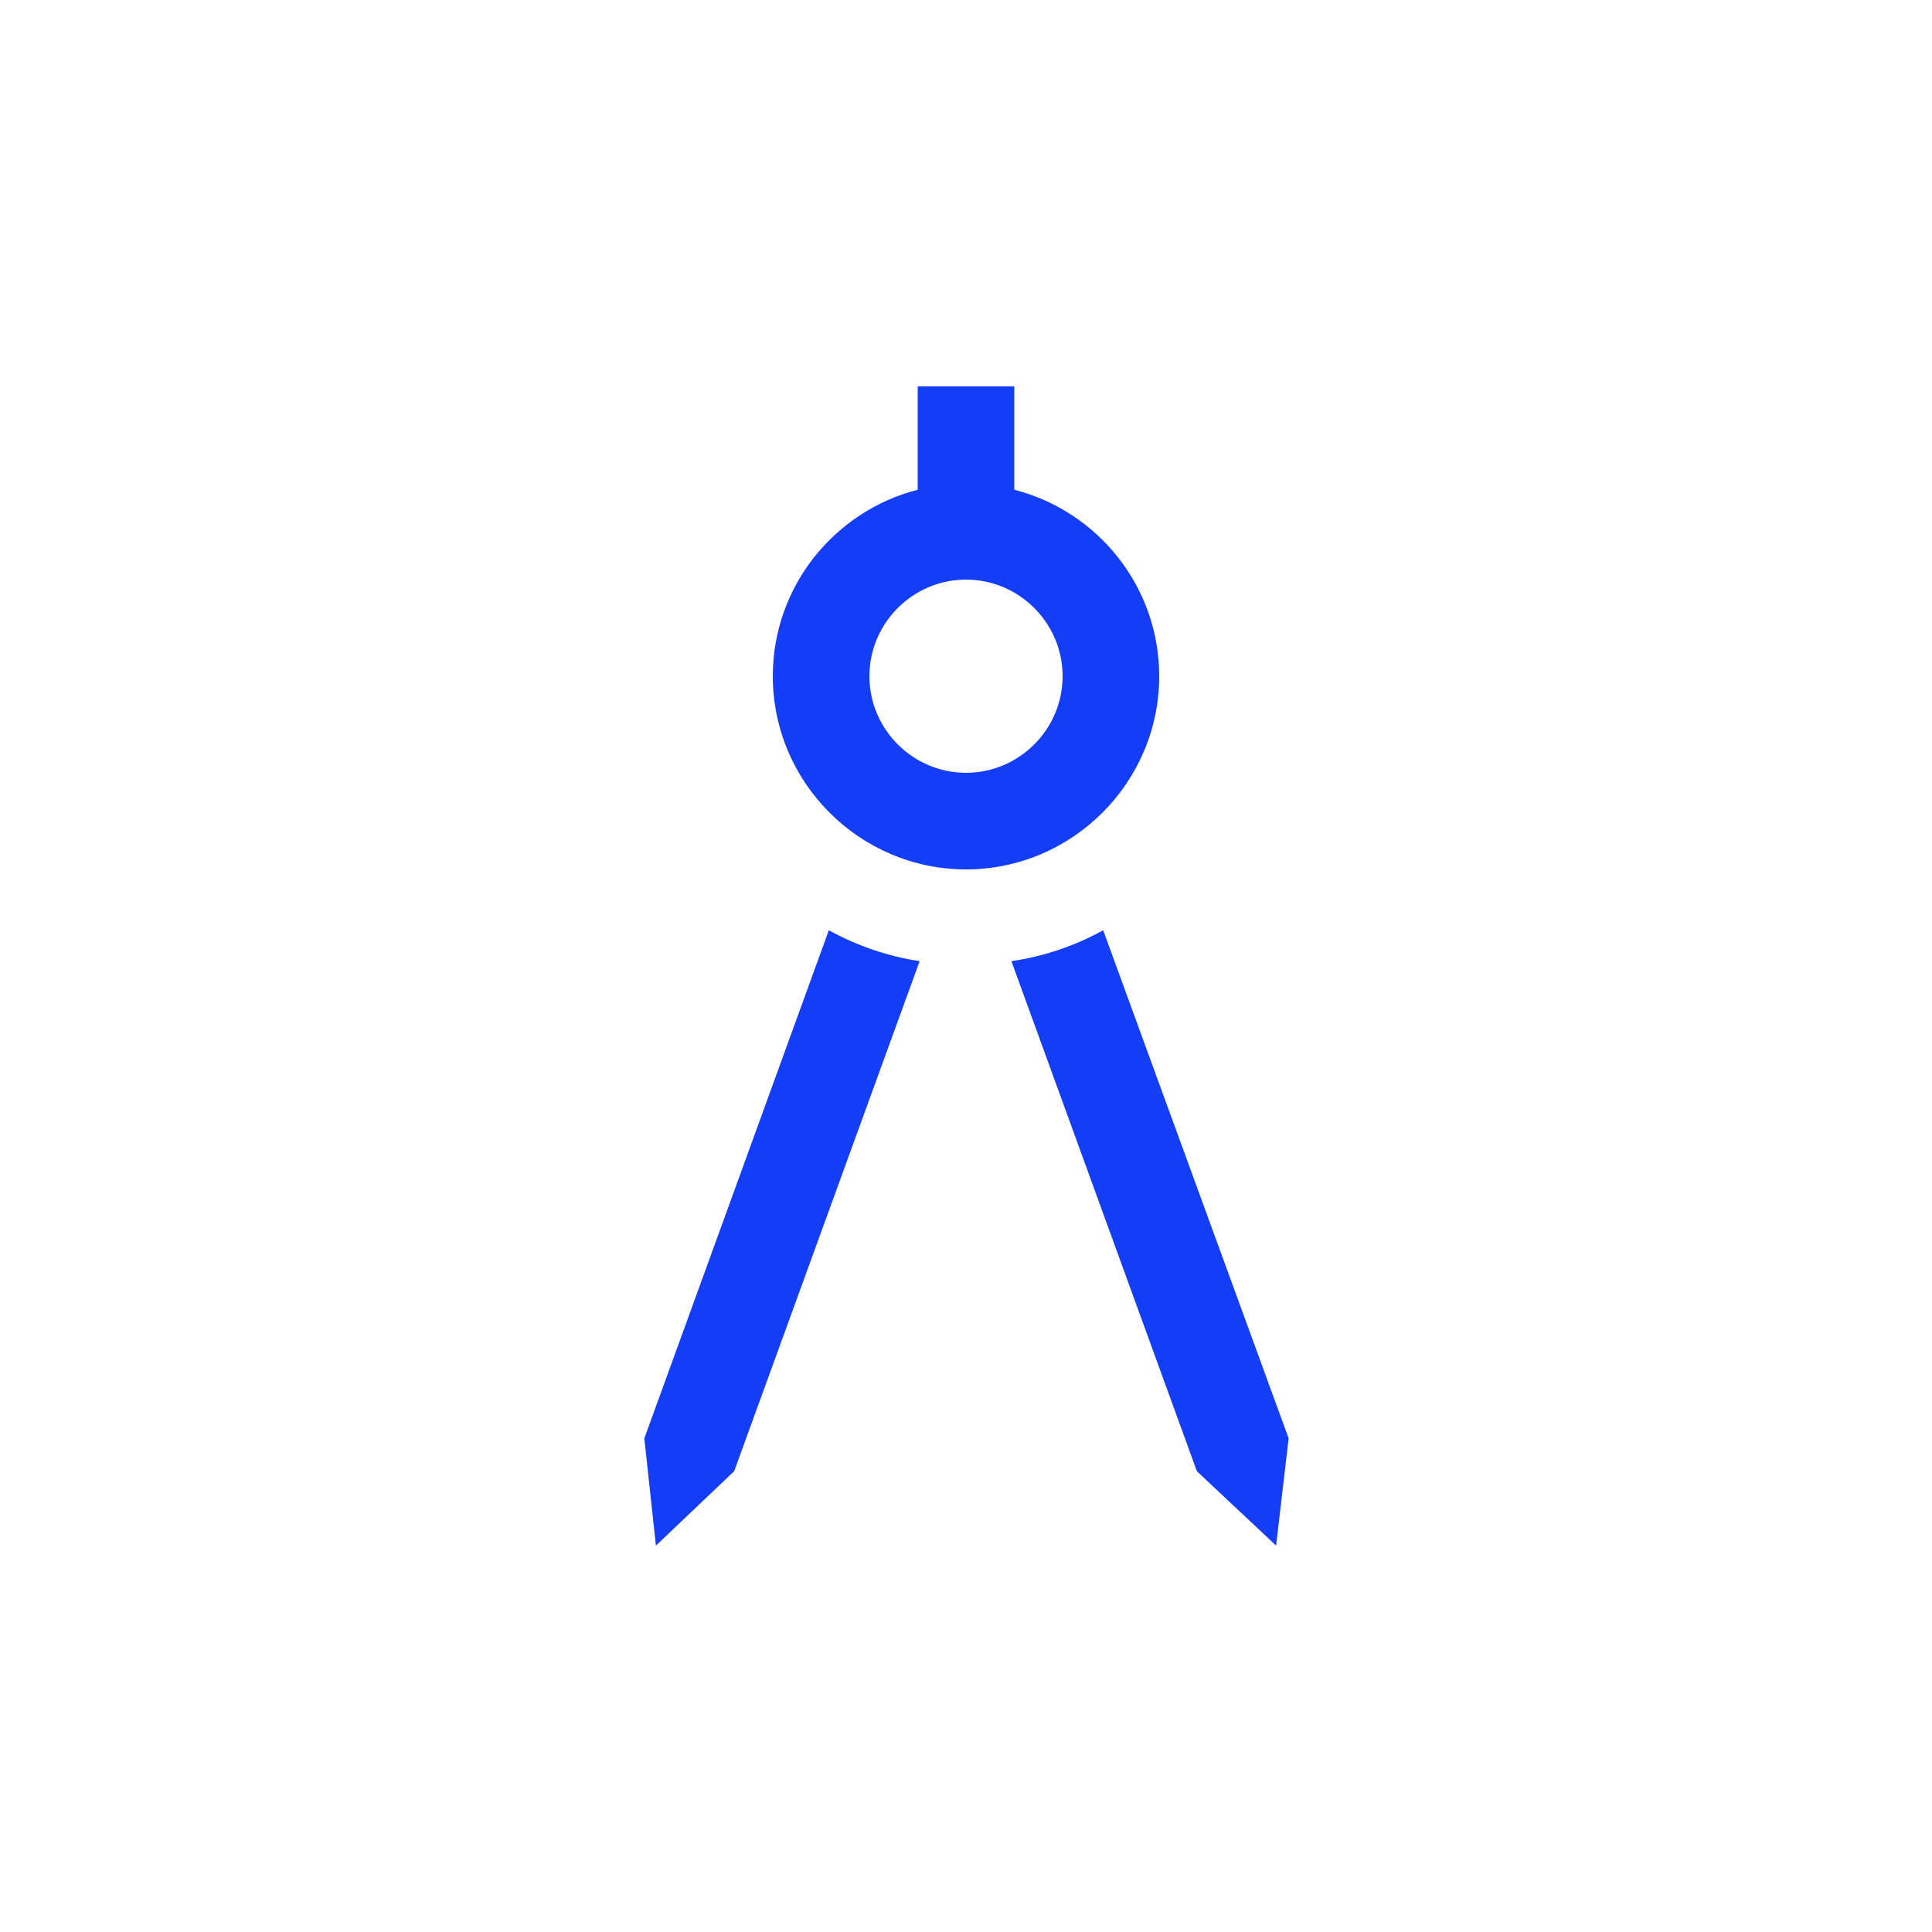 <svg fill="#133DF6" xmlns="http://www.w3.org/2000/svg" enable-background="new 0 0 20 20" height="20" viewBox="0 0 20 20" width="20"><g><rect fill="none" height="20" width="20"/></g><g><g><path d="M6.67,14.89L6.79,16l0.81-0.77l1.92-5.28C9.19,9.9,8.87,9.79,8.58,9.63L6.67,14.89z"/><path d="M11.42,9.63c-0.29,0.16-0.61,0.27-0.95,0.32l1.92,5.28L13.21,16l0.13-1.11L11.42,9.63z"/><path d="M12,7c0-0.93-0.64-1.71-1.5-1.93V4h-1v1.07C8.64,5.29,8,6.07,8,7c0,1.1,0.9,2,2,2S12,8.1,12,7z M10,8C9.45,8,9,7.55,9,7 c0-0.55,0.45-1,1-1s1,0.45,1,1C11,7.55,10.55,8,10,8z"/></g></g></svg>